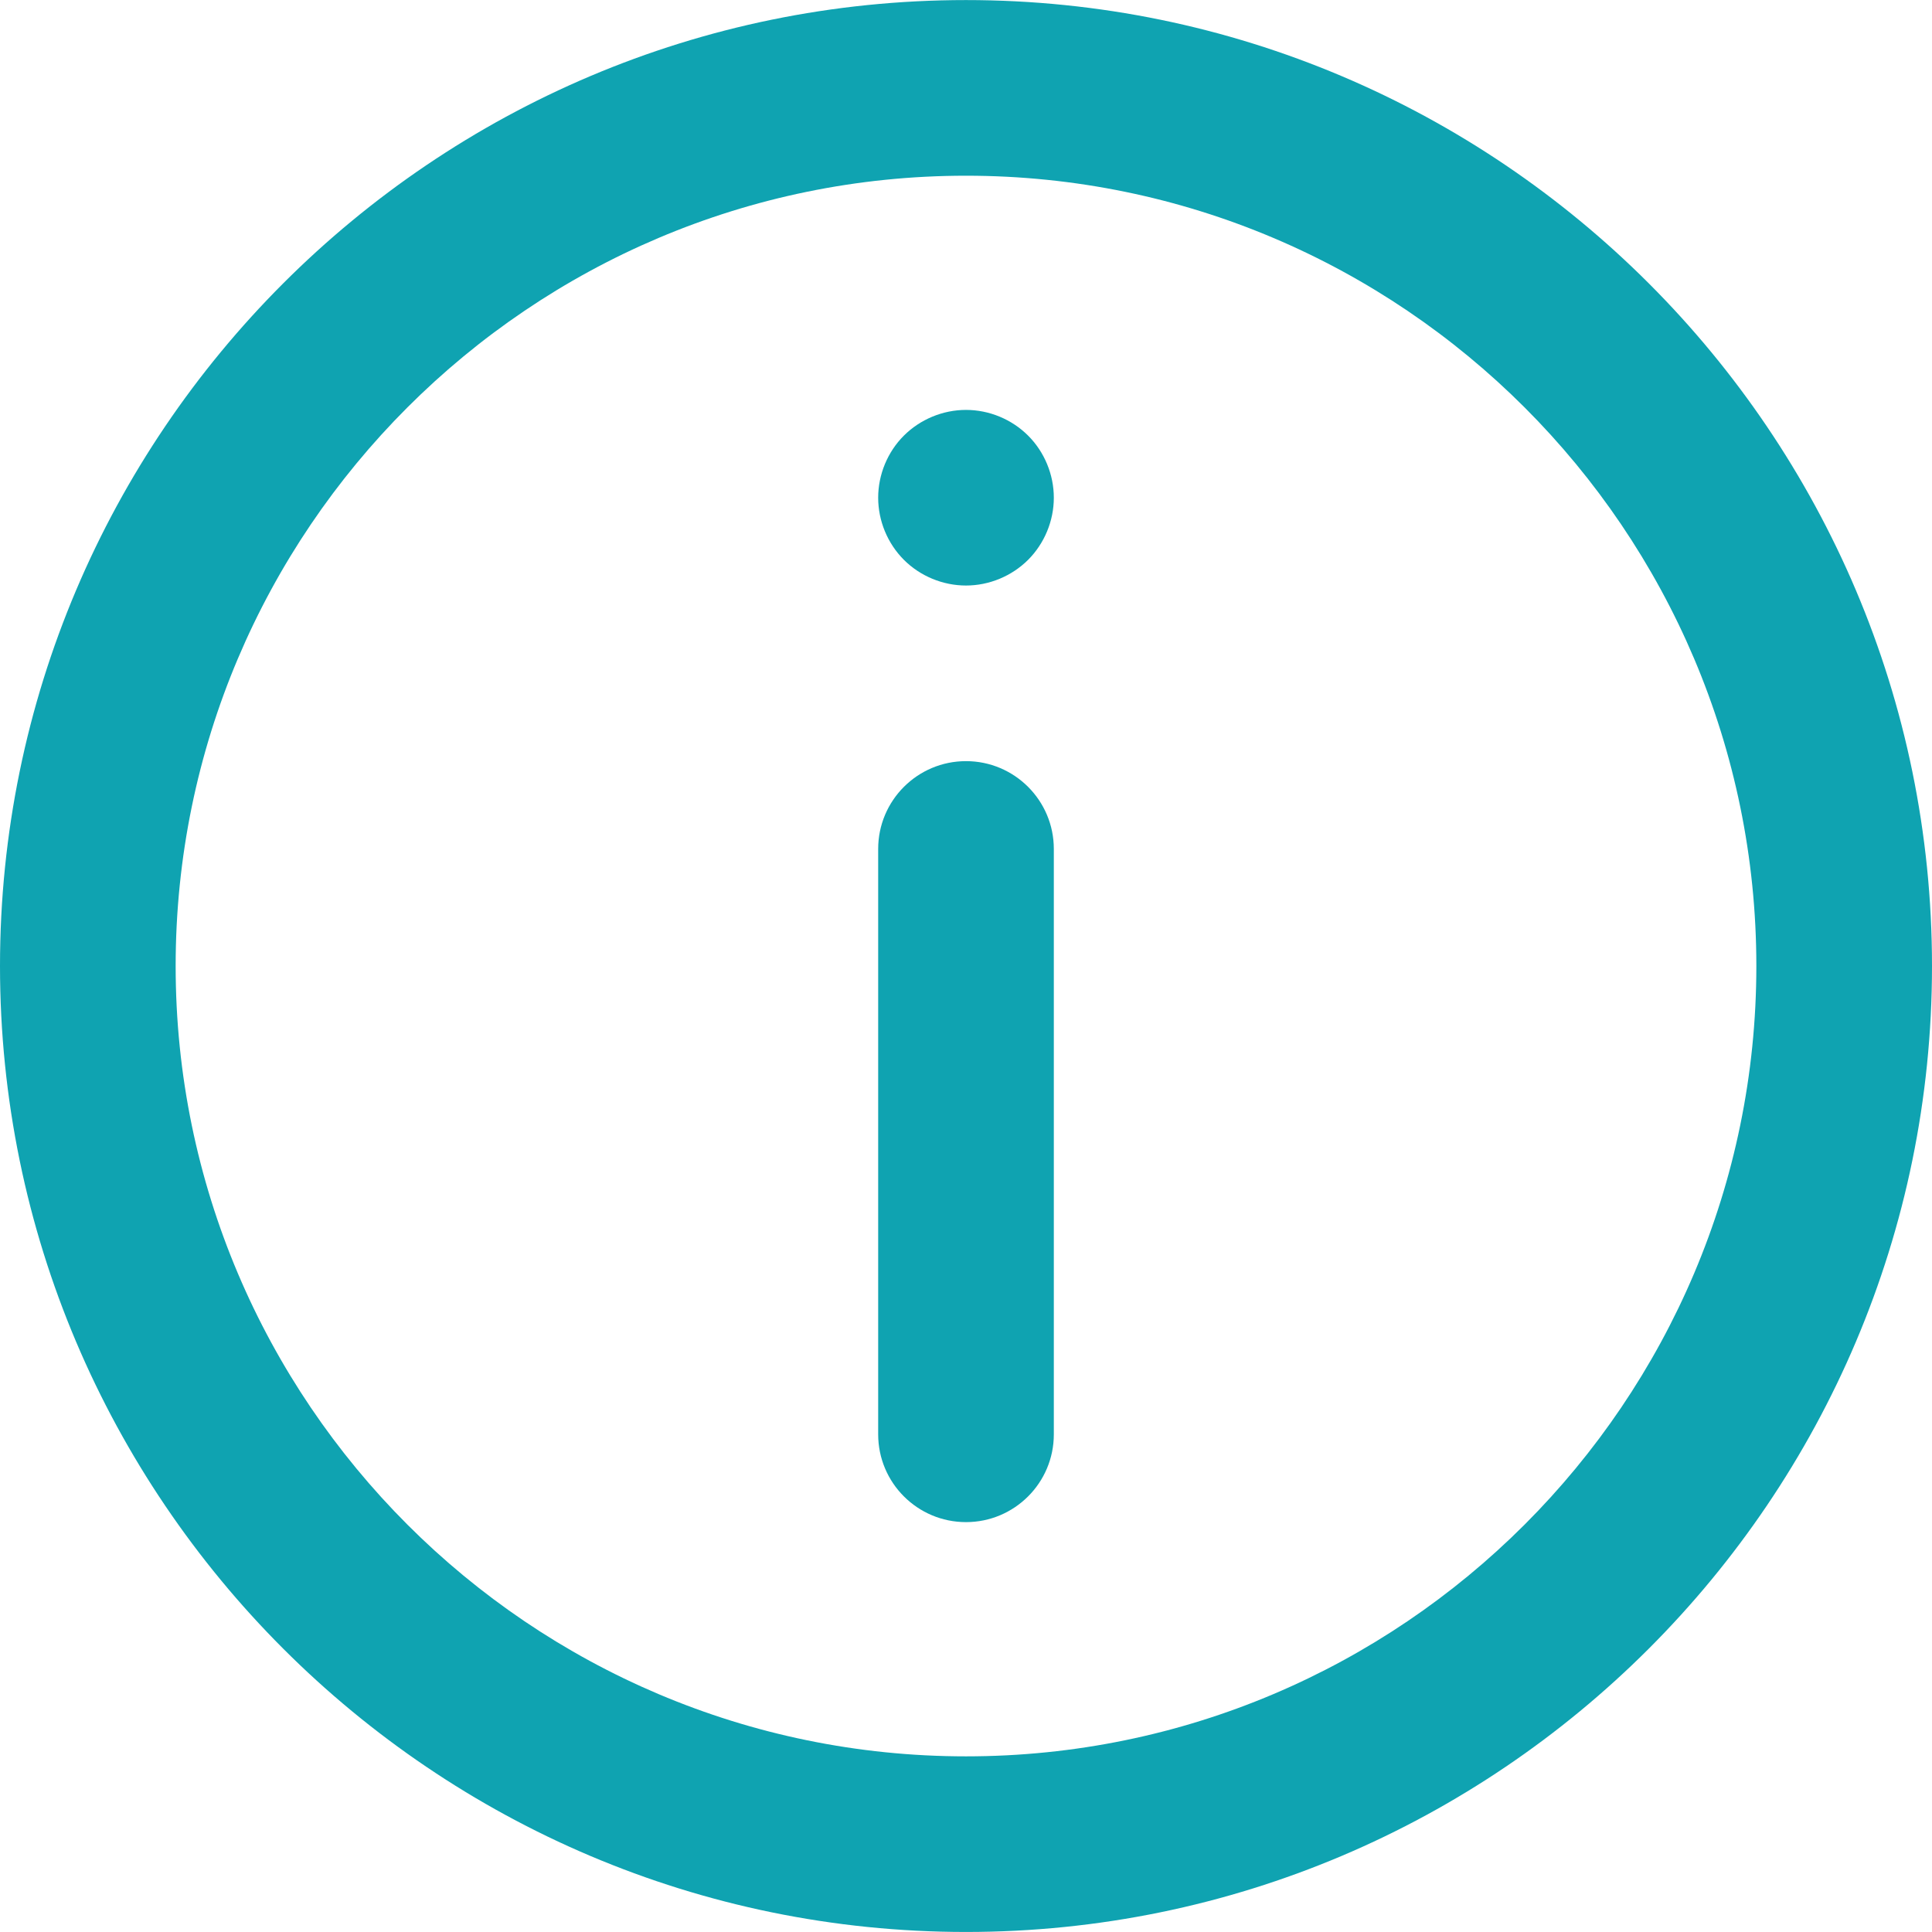<svg width="59" height="59" viewBox="0 0 59 59" fill="none" xmlns="http://www.w3.org/2000/svg">
<path d="M29.5 0.002C13.234 0.002 0 13.235 0 29.5C0 45.766 13.234 58.999 29.5 58.999C45.766 58.999 59 45.766 59 29.5C59 13.235 45.766 0.002 29.5 0.002ZM29.5 53.636C16.191 53.636 5.364 42.809 5.364 29.5C5.364 16.192 16.191 5.366 29.5 5.366C42.809 5.366 53.636 16.192 53.636 29.5C53.636 42.809 42.809 53.636 29.5 53.636Z" fill="#0FA3B1"/>
<path d="M29.5 23.244C28.019 23.244 26.818 24.445 26.818 25.926V43.802C26.818 45.283 28.019 46.483 29.5 46.483C30.981 46.483 32.182 45.283 32.182 43.802V25.926C32.182 24.445 30.981 23.244 29.5 23.244Z" fill="#0FA3B1"/>
<path d="M29.5 12.518C28.794 12.518 28.104 12.804 27.603 13.303C27.104 13.801 26.818 14.493 26.818 15.199C26.818 15.906 27.104 16.596 27.603 17.096C28.102 17.595 28.794 17.881 29.5 17.881C30.206 17.881 30.896 17.595 31.397 17.096C31.896 16.596 32.182 15.906 32.182 15.199C32.182 14.493 31.896 13.801 31.397 13.303C30.896 12.803 30.206 12.518 29.5 12.518Z" fill="#0FA3B1"/>
</svg>
